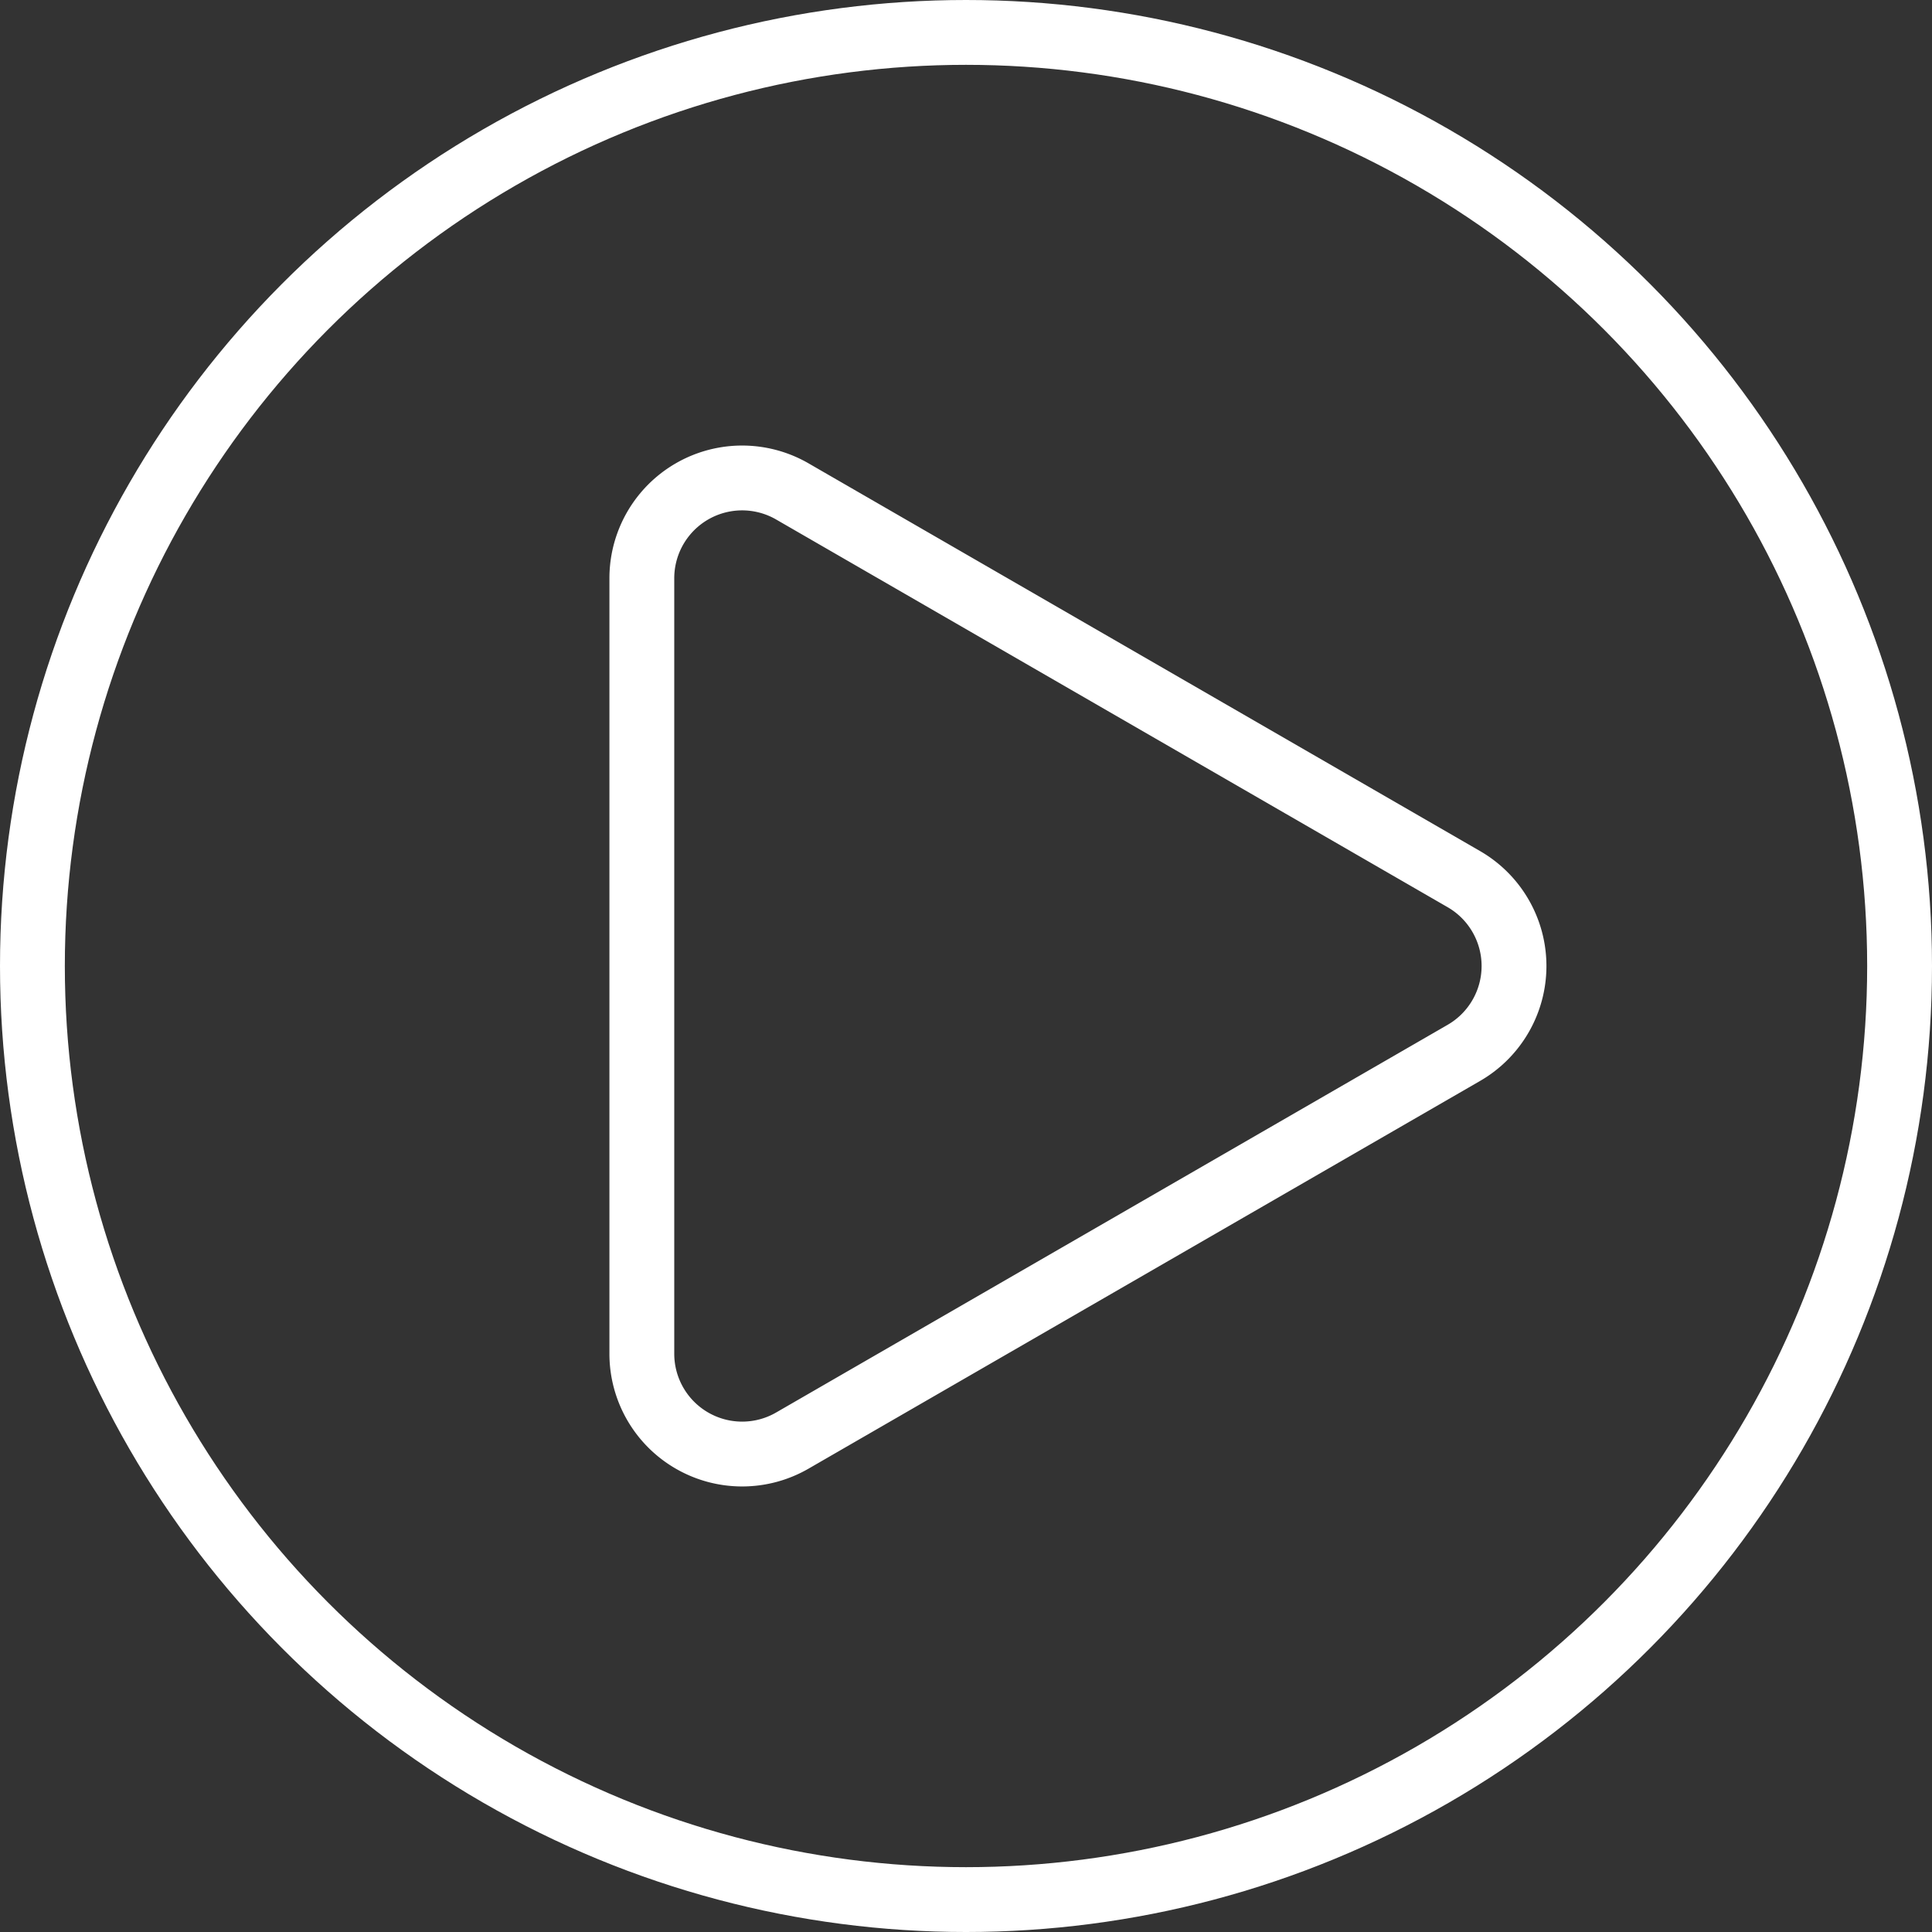 <svg xmlns="http://www.w3.org/2000/svg" viewBox="0 0 149 149"><rect x="0" y="0" width="149" height="149" fill="#333333" stroke="none"/><defs><style>.cls-1{fill:none;stroke:#fff;stroke-miterlimit:10;stroke-width:5px;}</style></defs><g id="Layer_2" data-name="Layer 2"><g id="Layer_1-2" data-name="Layer 1"><path class="cls-1" d="M112.896,67.801,61.104,37.898A7.736,7.736,0,0,0,49.5,44.598v59.805a7.736,7.736,0,0,0,11.604,6.699l51.792-29.902A7.736,7.736,0,0,0,112.896,67.801Z"/><circle class="cls-1" cx="74.5" cy="74.5" r="72"/></g></g></svg>